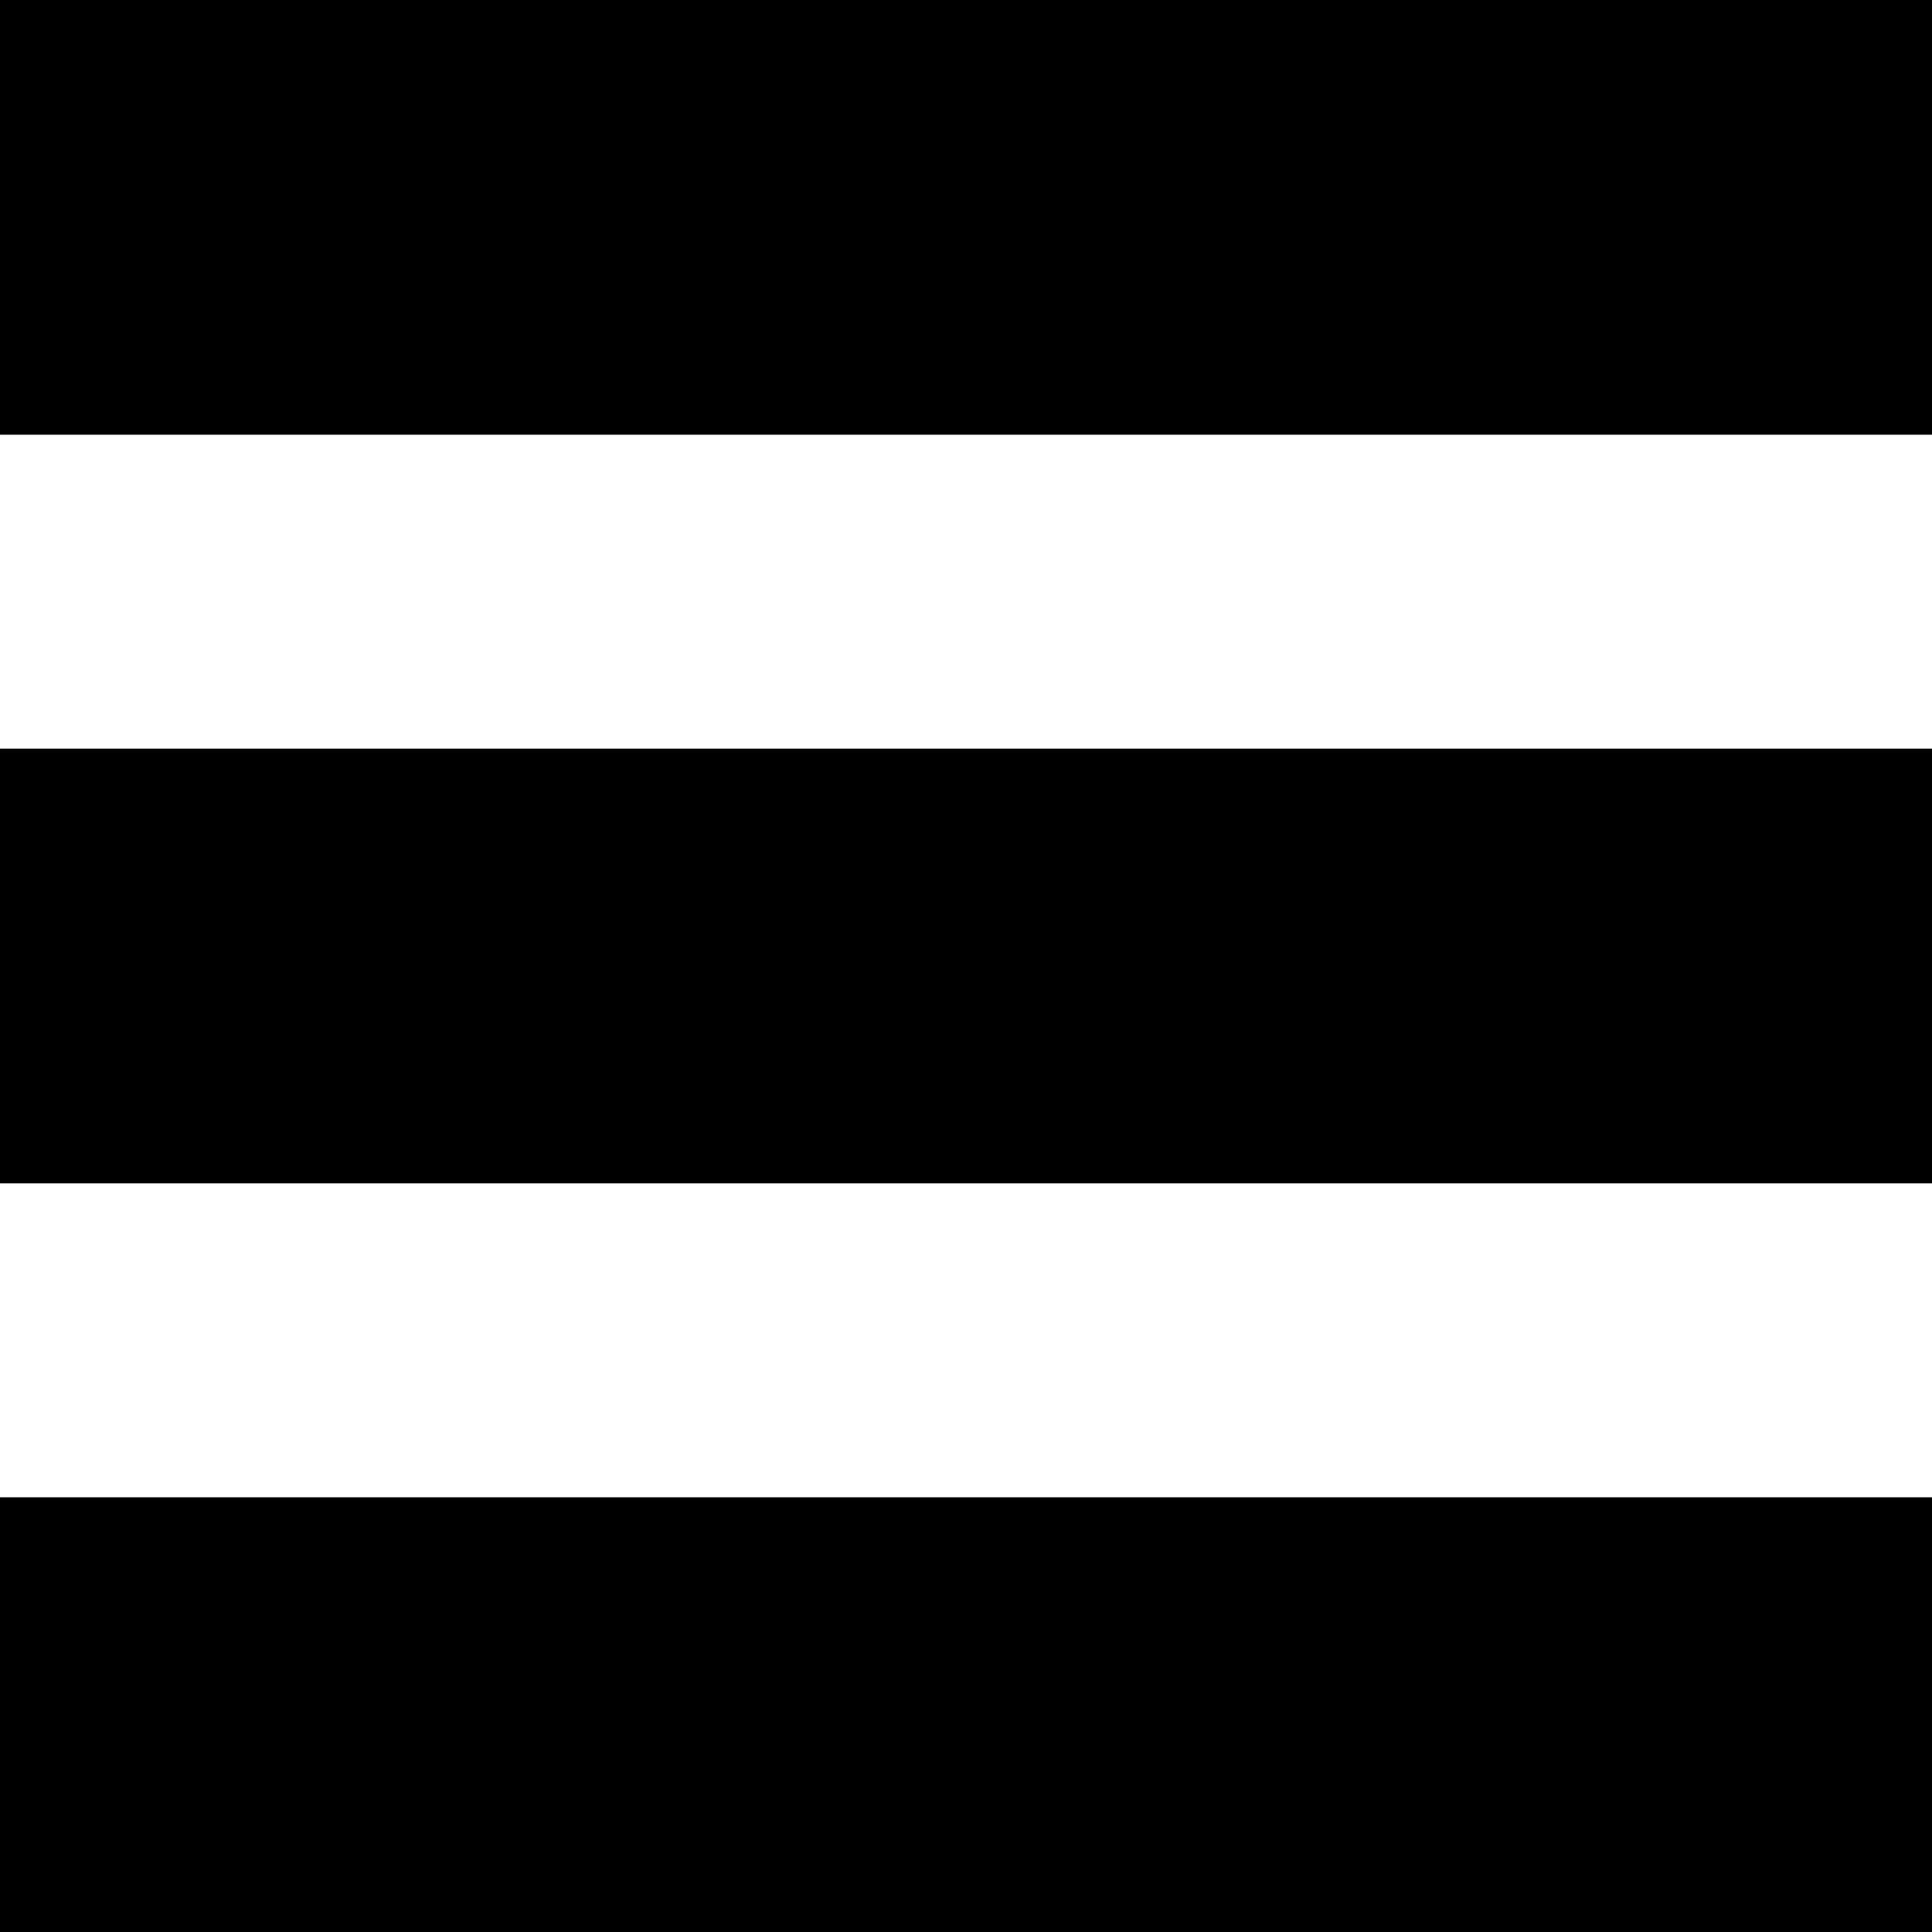 <svg id="Layer_1" data-name="Layer 1" xmlns="http://www.w3.org/2000/svg" viewBox="0 0 100 100"><title>hamburgerMenu-01</title><rect width="100" height="22.5"/><rect y="38.75" width="100" height="22.5"/><rect y="77.5" width="100" height="22.5"/></svg>